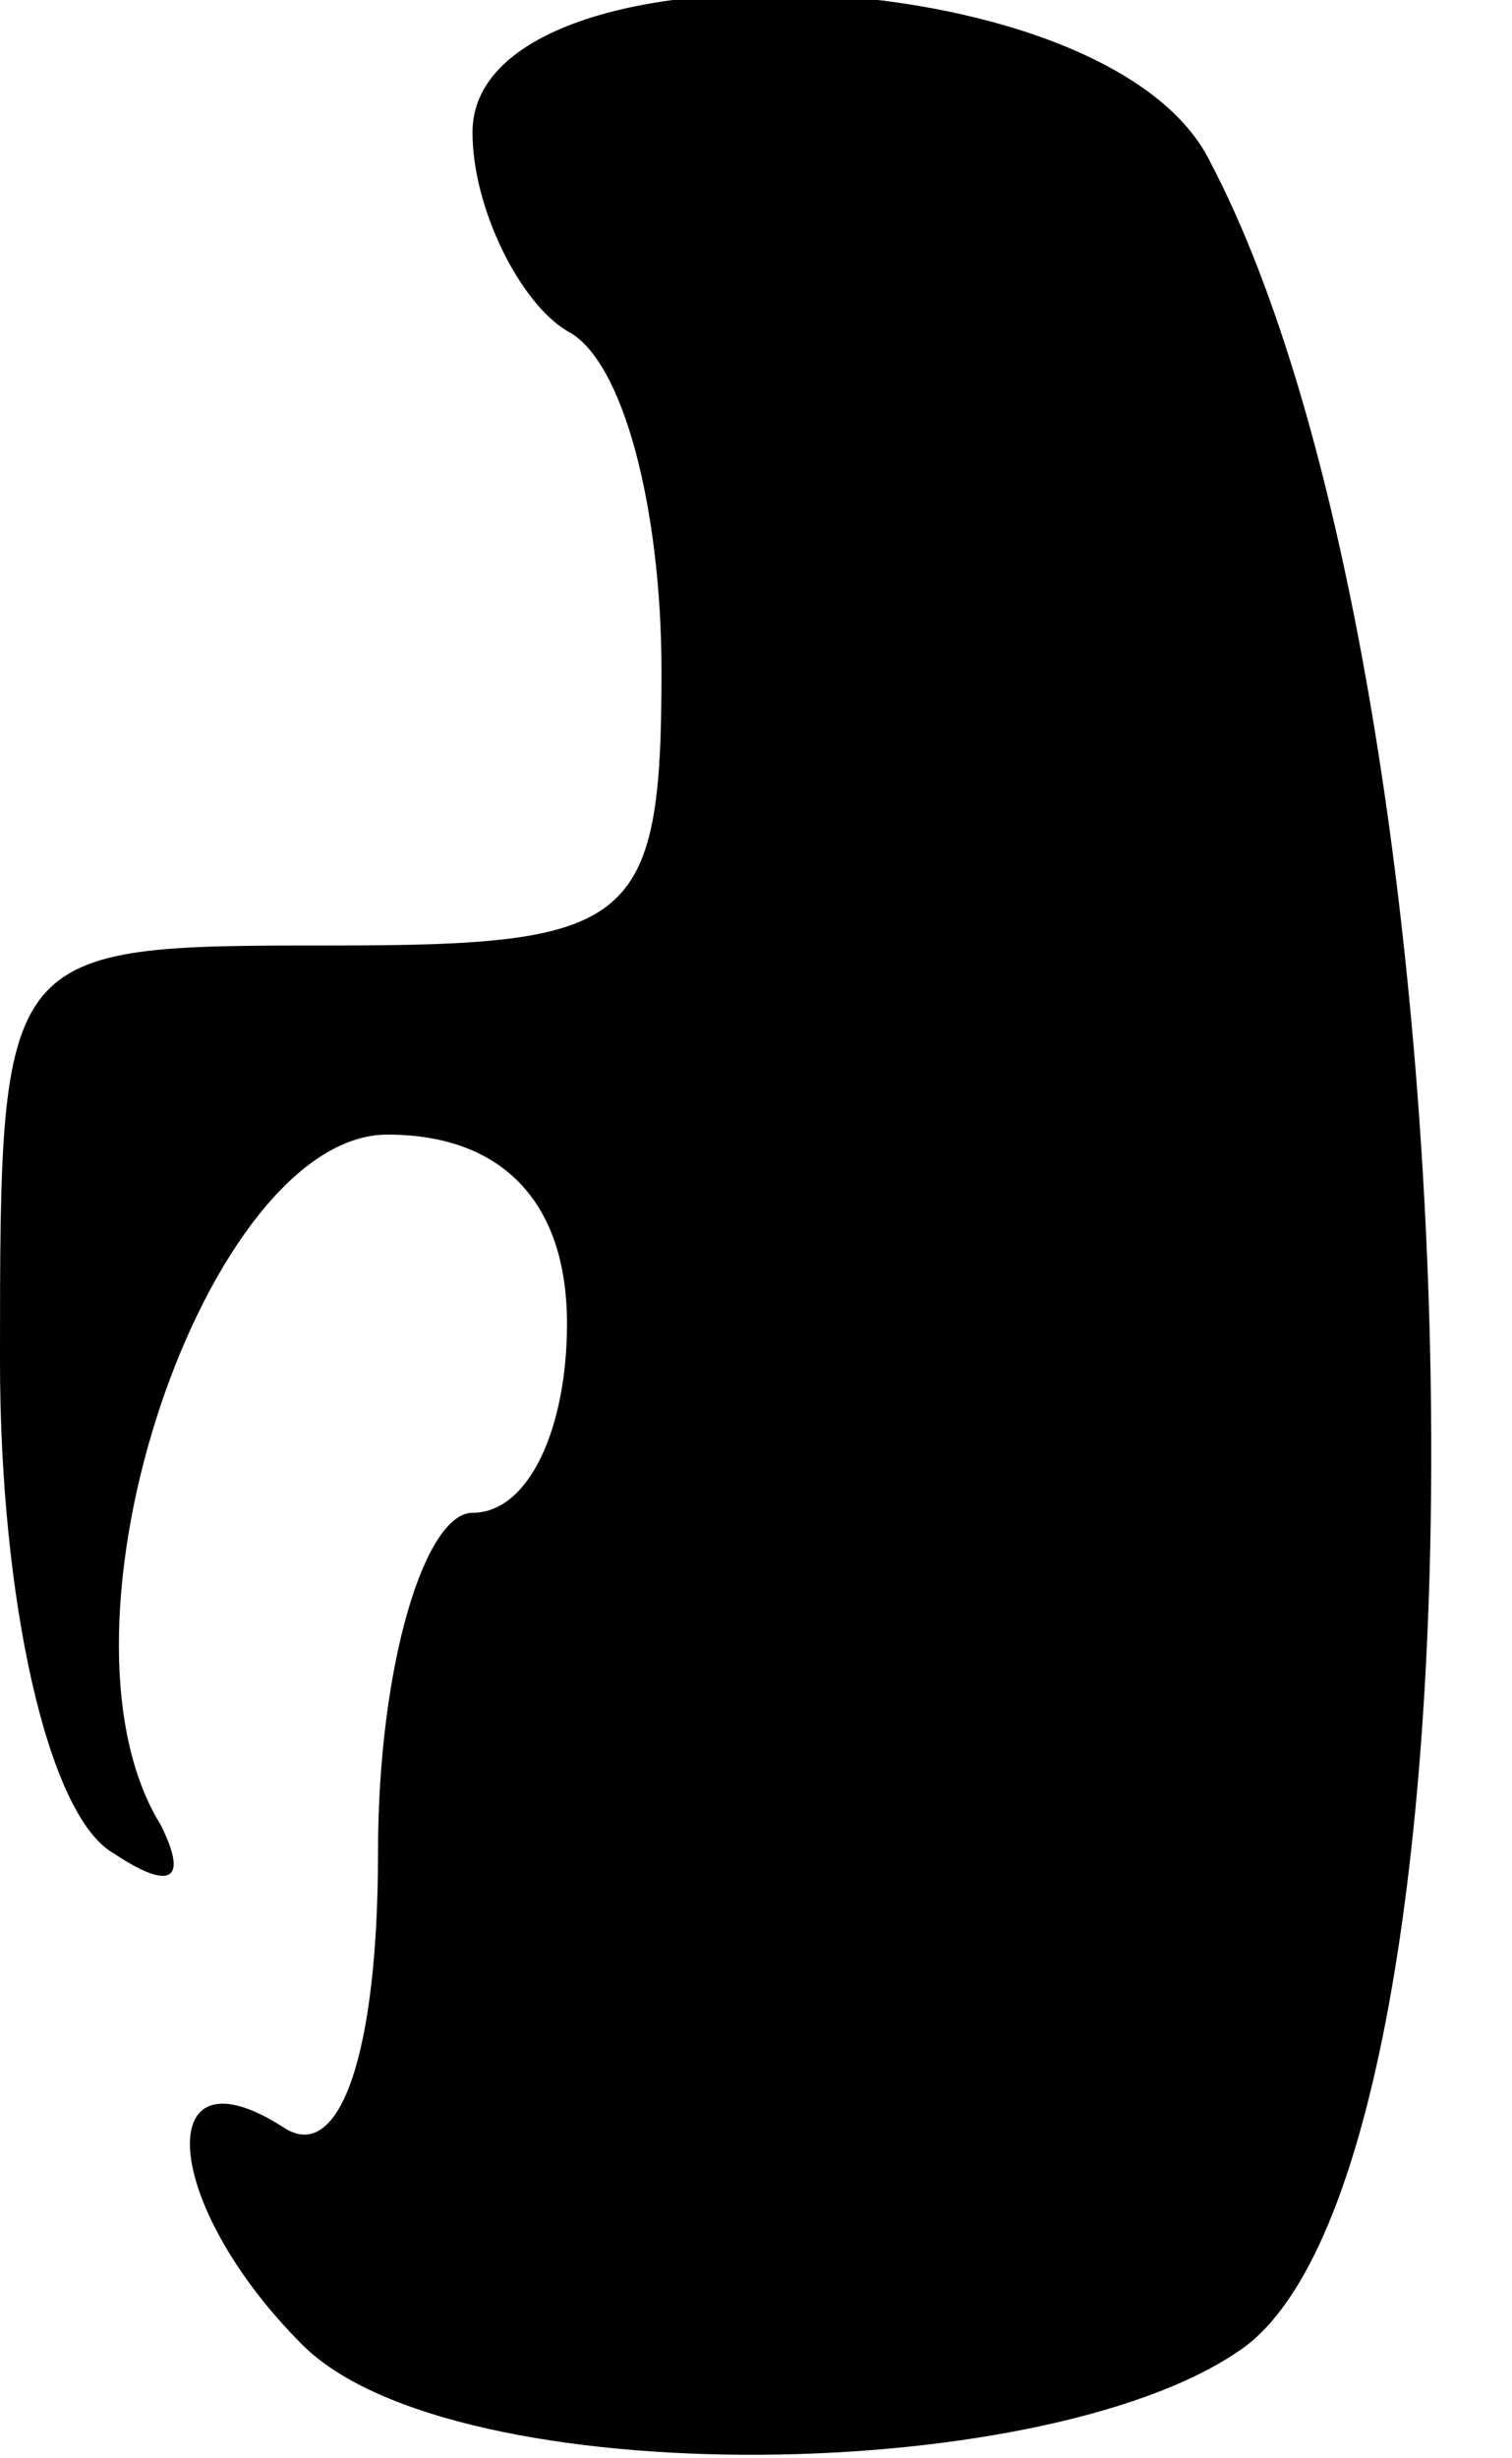 <?xml version="1.0" standalone="no"?>
<!DOCTYPE svg PUBLIC "-//W3C//DTD SVG 20010904//EN"
 "http://www.w3.org/TR/2001/REC-SVG-20010904/DTD/svg10.dtd">
<svg version="1.0" xmlns="http://www.w3.org/2000/svg"
 width="16pt" height="26pt" viewBox="0 0 16 26"
 preserveAspectRatio="xMidYMid meet">
<g transform="translate(0,26) scale(0.1,-0.1)"
fill="#000000" stroke="none">
<path fill="#000000" stroke="none" d="M50 246 c0 -8 5 -18 10 -21 6 -3 10
-19 10 -36 0 -27 -3 -29 -35 -29 -35 0 -35 0 -35 -44 0 -25 5 -48 12 -52 6 -4
8 -3 5 3 -13 21 5 73 24 73 12 0 19 -7 19 -20 0 -11 -4 -20 -10 -20 -5 0 -10
-16 -10 -36 0 -21 -4 -33 -10 -29 -14 9 -13 -8 2 -23 16 -16 80 -15 100 0 28
22 25 176 -4 231 -11 22 -78 24 -78 3z"/>
</g>
</svg>
